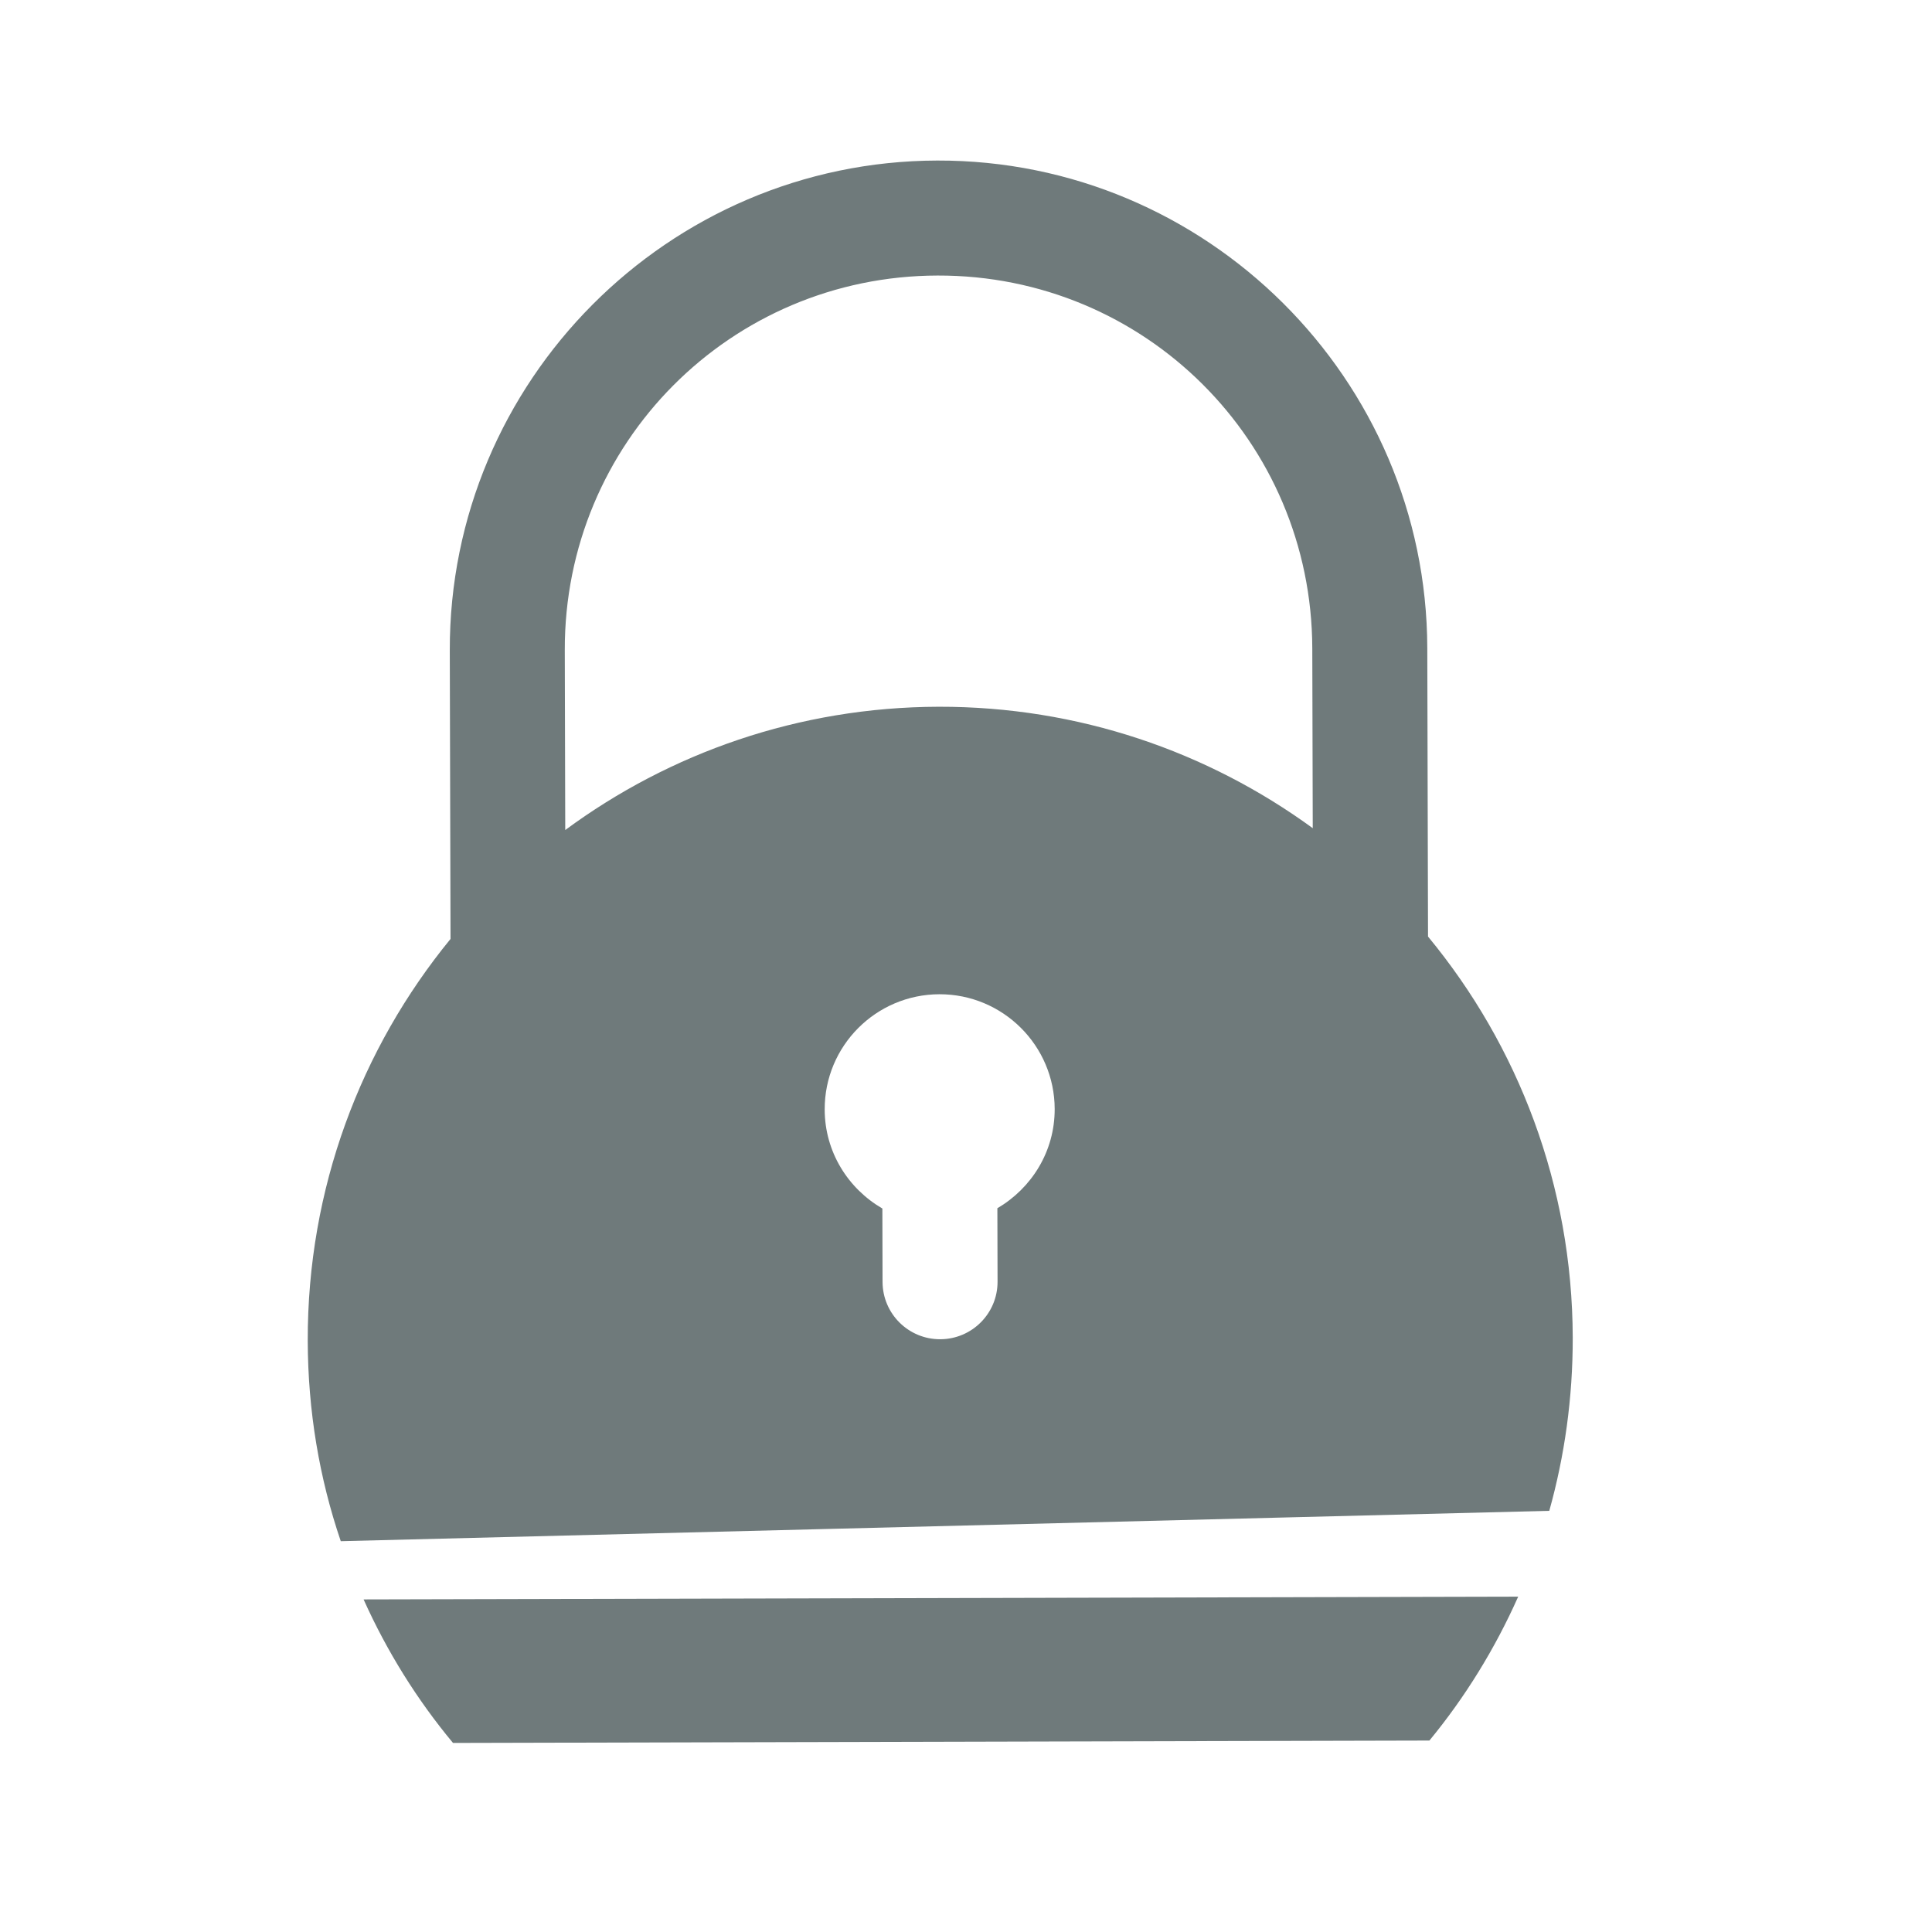 <svg width="21" height="21" viewBox="0 0 21 21" fill="none" xmlns="http://www.w3.org/2000/svg">
<path d="M10.188 1.745C7.262 1.752 4.882 4.144 4.889 7.07L4.897 10.206C3.923 11.396 3.341 12.917 3.345 14.574C3.347 15.337 3.471 16.068 3.704 16.752L16.84 16.422C17.007 15.825 17.096 15.194 17.095 14.54C17.091 12.884 16.501 11.365 15.522 10.18L15.514 7.044C15.507 4.118 13.115 1.738 10.188 1.745ZM10.191 2.995C12.443 2.989 14.258 4.797 14.264 7.047L14.269 9.002C13.128 8.17 11.723 7.679 10.203 7.682C8.683 7.686 7.28 8.184 6.144 9.022L6.139 7.067C6.133 4.816 7.941 3 10.191 2.995ZM10.211 10.807C10.901 10.806 11.462 11.364 11.464 12.054C11.465 12.516 11.213 12.915 10.841 13.133L10.843 13.931C10.844 14.276 10.565 14.556 10.22 14.557C9.874 14.558 9.594 14.279 9.593 13.934L9.591 13.136C9.219 12.92 8.965 12.522 8.964 12.06C8.962 11.37 9.52 10.809 10.211 10.807ZM3.952 17.385C4.206 17.95 4.532 18.474 4.924 18.945L15.537 18.919C15.926 18.447 16.25 17.921 16.502 17.355L3.952 17.385Z" fill="#6F7A7B"/>
</svg>
